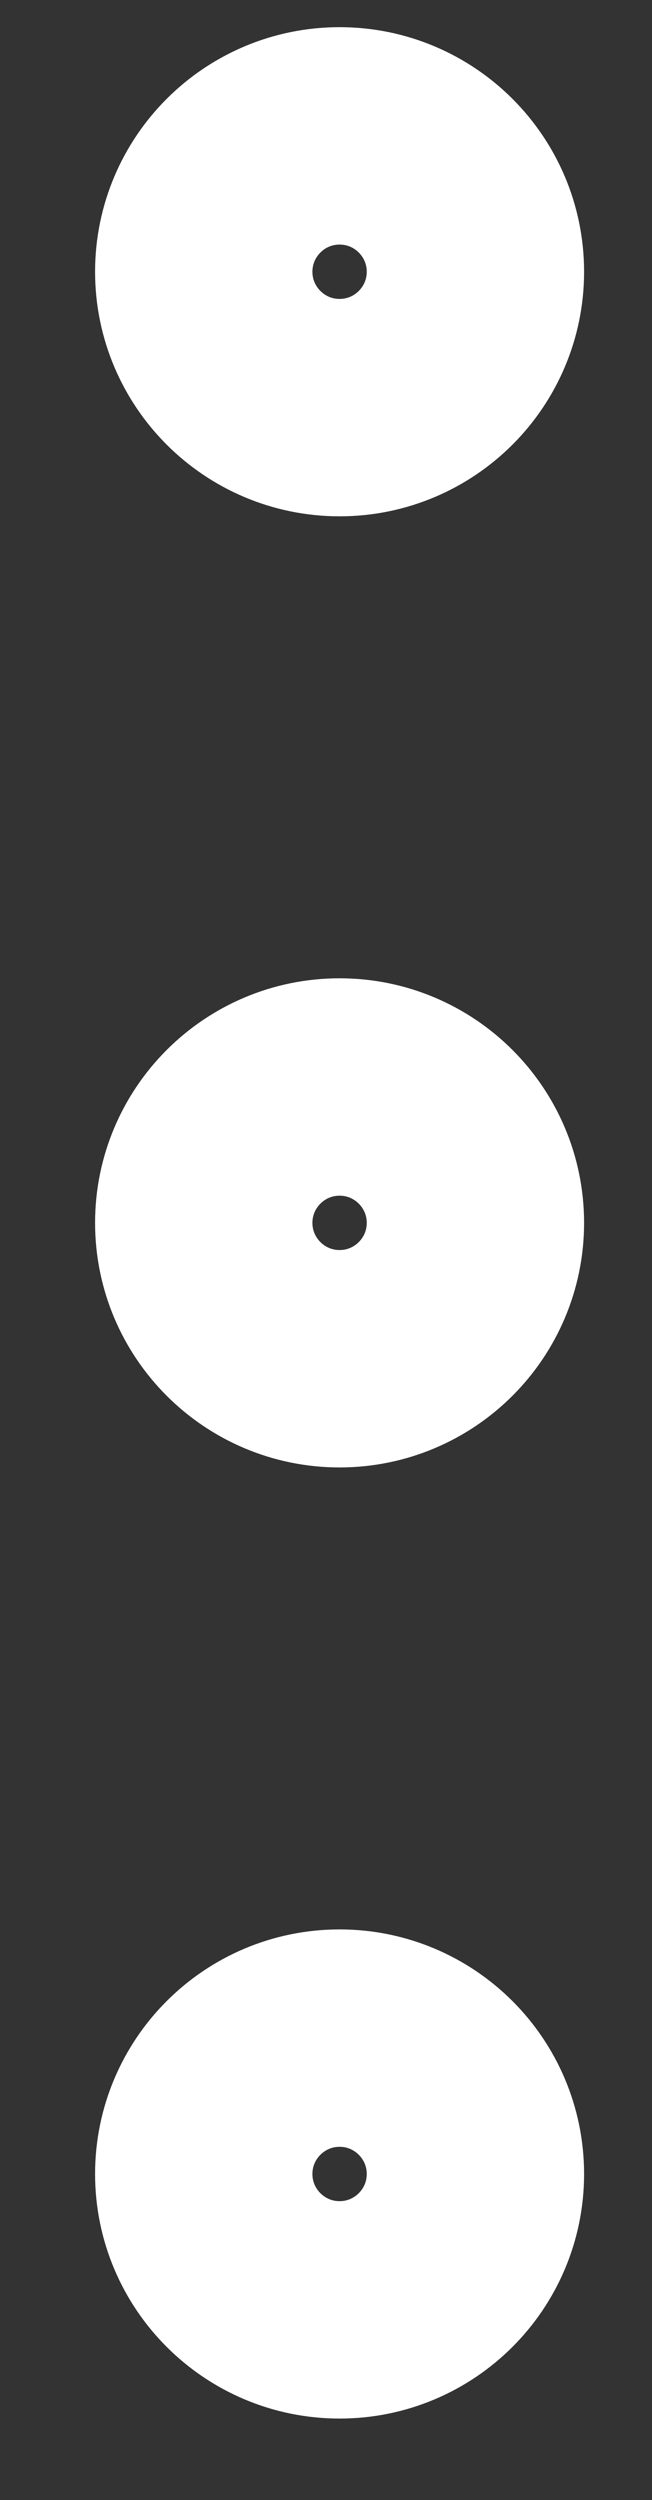 <svg width="6" height="23" viewBox="0 0 6 23" fill="none" xmlns="http://www.w3.org/2000/svg">
<rect x="0" y="0" width="6" height="23" fill="#333333" stroke="none"/>
<path d="M3.125 12.5C3.815 12.5 4.375 11.94 4.375 11.25C4.375 10.56 3.815 10 3.125 10C2.435 10 1.875 10.56 1.875 11.25C1.875 11.94 2.435 12.5 3.125 12.5Z" stroke="white" stroke-width="2" stroke-linecap="round" stroke-linejoin="round"/>
<path d="M3.125 3.75C3.815 3.75 4.375 3.19 4.375 2.5C4.375 1.81 3.815 1.25 3.125 1.25C2.435 1.25 1.875 1.81 1.875 2.5C1.875 3.19 2.435 3.75 3.125 3.75Z" stroke="white" stroke-width="2" stroke-linecap="round" stroke-linejoin="round"/>
<path d="M3.125 21.25C3.815 21.25 4.375 20.69 4.375 20C4.375 19.31 3.815 18.75 3.125 18.75C2.435 18.75 1.875 19.31 1.875 20C1.875 20.69 2.435 21.25 3.125 21.25Z" stroke="white" stroke-width="2" stroke-linecap="round" stroke-linejoin="round"/>
</svg>
